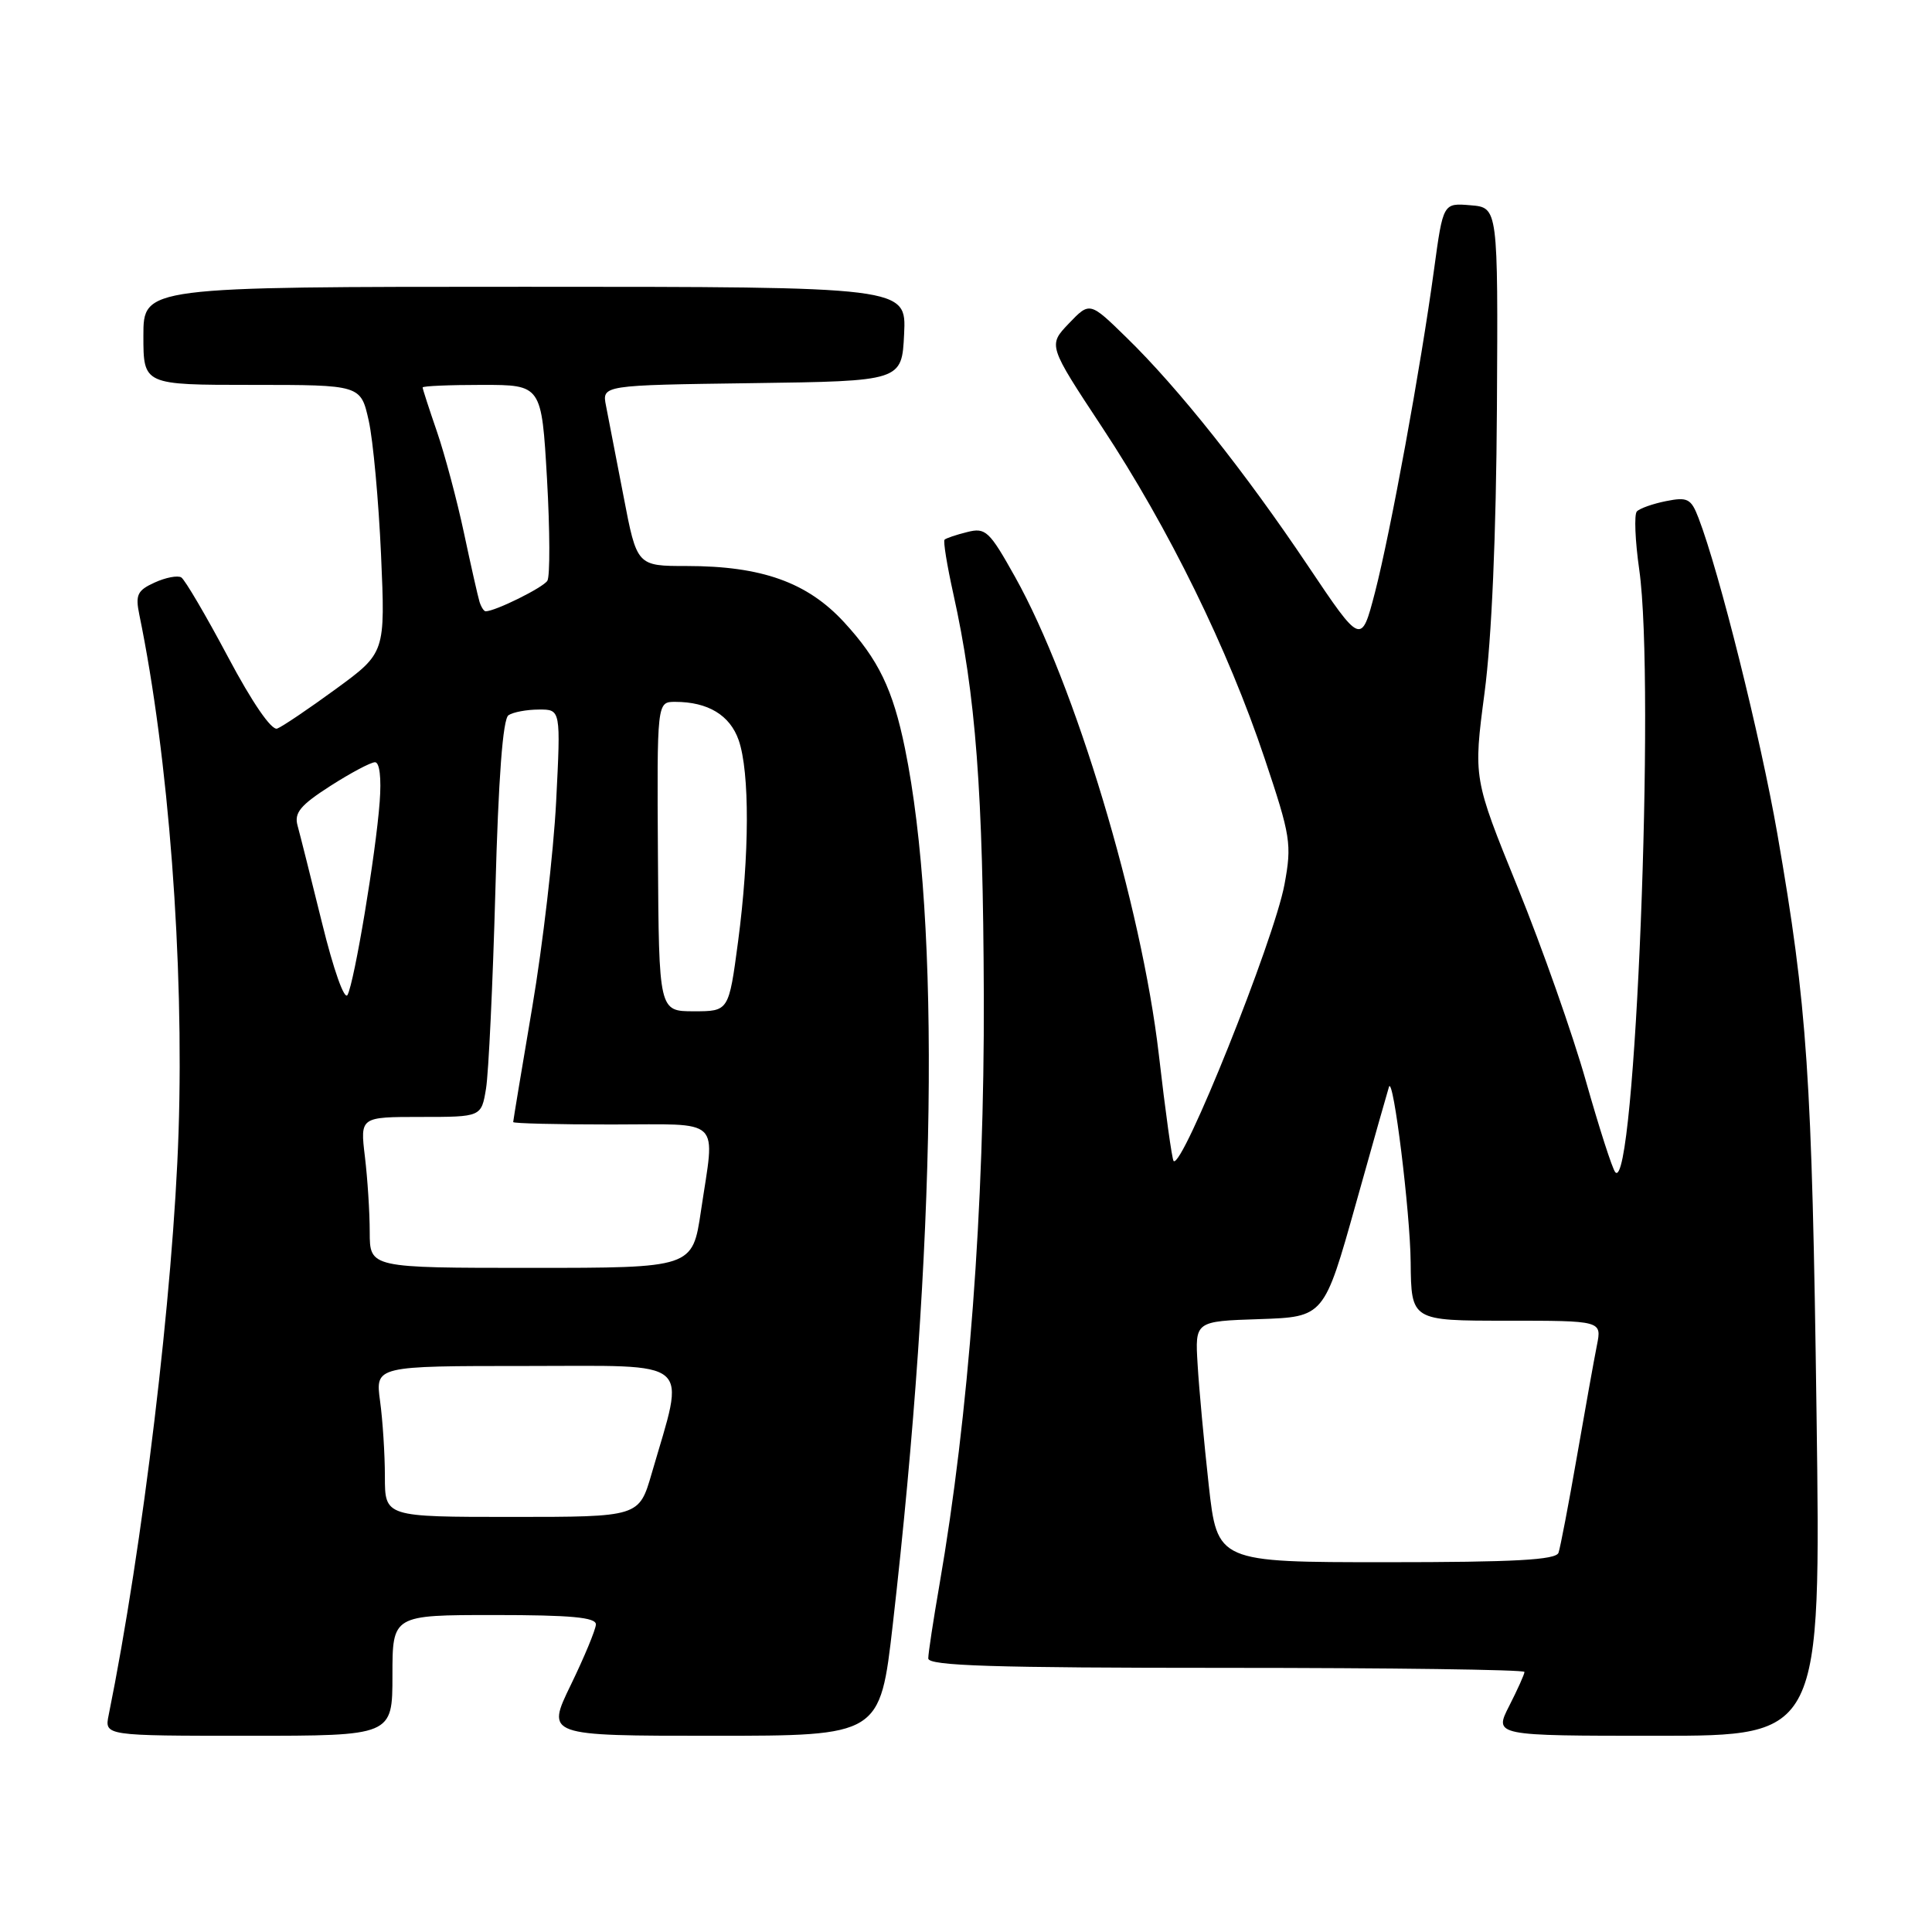 <?xml version="1.0" encoding="UTF-8" standalone="no"?>
<!DOCTYPE svg PUBLIC "-//W3C//DTD SVG 1.1//EN" "http://www.w3.org/Graphics/SVG/1.1/DTD/svg11.dtd" >
<svg xmlns="http://www.w3.org/2000/svg" xmlns:xlink="http://www.w3.org/1999/xlink" version="1.1" viewBox="0 0 256 256">
 <g >
 <path fill="currentColor"
d=" M 52.00 222.00 C 52.00 214.00 52.00 214.00 65.50 214.00 C 75.66 214.00 78.99 214.31 78.96 215.25 C 78.93 215.94 77.44 219.54 75.64 223.25 C 72.36 230.00 72.36 230.00 94.49 230.00 C 116.61 230.00 116.61 230.00 118.30 215.25 C 124.04 165.01 124.64 122.32 119.91 99.16 C 118.31 91.34 116.41 87.40 111.83 82.43 C 106.97 77.16 100.92 75.00 91.01 75.00 C 84.39 75.00 84.39 75.00 82.62 65.75 C 81.64 60.66 80.60 55.27 80.30 53.77 C 79.76 51.04 79.76 51.04 99.63 50.77 C 119.50 50.50 119.50 50.50 119.80 44.25 C 120.10 38.00 120.10 38.00 69.55 38.00 C 19.00 38.00 19.00 38.00 19.00 44.50 C 19.00 51.00 19.00 51.00 33.40 51.00 C 47.80 51.00 47.80 51.00 48.86 55.75 C 49.44 58.36 50.17 66.35 50.49 73.50 C 51.06 86.50 51.06 86.50 44.51 91.29 C 40.91 93.92 37.40 96.29 36.73 96.54 C 35.98 96.82 33.41 93.08 30.20 87.03 C 27.28 81.54 24.50 76.81 24.02 76.51 C 23.54 76.22 21.95 76.52 20.49 77.19 C 18.20 78.23 17.92 78.82 18.46 81.45 C 22.34 100.26 24.40 127.43 23.66 150.00 C 22.97 171.17 18.91 205.00 14.40 227.25 C 13.84 230.00 13.84 230.00 32.92 230.00 C 52.00 230.00 52.00 230.00 52.00 222.00 Z  M 240.70 187.25 C 240.10 142.46 239.49 133.42 235.51 110.50 C 233.29 97.74 227.81 75.76 225.06 68.63 C 224.08 66.07 223.61 65.83 220.76 66.40 C 219.00 66.75 217.26 67.37 216.89 67.77 C 216.52 68.17 216.66 71.65 217.21 75.50 C 219.36 90.58 216.66 158.37 214.03 155.32 C 213.64 154.87 211.90 149.45 210.15 143.28 C 208.41 137.11 204.33 125.54 201.10 117.58 C 195.22 103.11 195.22 103.11 196.71 91.80 C 197.66 84.60 198.25 70.88 198.35 54.00 C 198.50 27.50 198.50 27.50 194.86 27.20 C 191.22 26.89 191.22 26.89 190.02 35.70 C 188.26 48.65 184.26 70.48 182.19 78.50 C 180.37 85.49 180.37 85.49 173.29 74.94 C 164.99 62.57 156.13 51.41 149.28 44.74 C 144.40 39.97 144.40 39.97 141.63 42.86 C 138.87 45.75 138.87 45.75 146.04 56.62 C 154.87 70.00 162.71 85.98 167.57 100.50 C 171.03 110.82 171.19 111.85 170.20 117.20 C 168.83 124.57 156.64 154.98 155.51 153.84 C 155.30 153.64 154.42 147.29 153.55 139.73 C 151.25 119.94 142.43 90.61 134.50 76.44 C 131.09 70.34 130.60 69.88 128.16 70.50 C 126.70 70.86 125.35 71.32 125.16 71.51 C 124.96 71.70 125.49 74.93 126.32 78.68 C 129.30 92.09 130.27 104.90 130.36 132.00 C 130.45 159.98 128.37 187.56 124.48 210.00 C 123.67 214.68 123.00 219.06 123.00 219.75 C 123.00 220.73 131.56 221.00 162.50 221.00 C 184.22 221.00 202.00 221.24 202.00 221.54 C 202.00 221.84 201.09 223.86 199.98 226.04 C 197.96 230.00 197.96 230.00 219.62 230.00 C 241.28 230.00 241.28 230.00 240.70 187.25 Z  M 51.00 195.64 C 51.00 192.69 50.71 188.19 50.36 185.64 C 49.73 181.00 49.73 181.00 69.76 181.00 C 92.22 181.00 90.83 179.80 86.35 195.25 C 84.68 201.00 84.68 201.00 67.84 201.00 C 51.00 201.00 51.00 201.00 51.00 195.64 Z  M 48.99 163.25 C 48.99 160.64 48.70 156.14 48.35 153.25 C 47.72 148.00 47.72 148.00 55.75 148.00 C 63.78 148.00 63.78 148.00 64.40 144.25 C 64.74 142.19 65.30 130.38 65.64 118.00 C 66.04 103.08 66.63 95.25 67.38 94.77 C 67.99 94.36 69.81 94.02 71.40 94.02 C 74.31 94.00 74.31 94.00 73.69 106.25 C 73.34 112.99 71.92 125.22 70.53 133.43 C 69.14 141.64 68.00 148.50 68.00 148.68 C 68.00 148.86 73.85 149.00 81.00 149.00 C 95.94 149.00 94.75 147.85 92.88 160.46 C 91.76 168.00 91.76 168.00 70.38 168.00 C 49.00 168.00 49.00 168.00 48.99 163.25 Z  M 87.18 113.50 C 87.05 93.00 87.05 93.00 89.46 93.00 C 93.81 93.00 96.72 94.76 97.88 98.08 C 99.35 102.32 99.32 113.27 97.80 124.75 C 96.57 134.00 96.57 134.00 91.94 134.00 C 87.31 134.00 87.31 134.00 87.18 113.50 Z  M 42.68 122.33 C 41.21 116.37 39.75 110.56 39.43 109.40 C 38.96 107.71 39.79 106.70 43.76 104.15 C 46.46 102.42 49.13 101.00 49.69 101.00 C 50.30 101.00 50.55 103.10 50.31 106.25 C 49.80 113.13 46.96 130.13 46.05 131.83 C 45.64 132.58 44.20 128.52 42.68 122.33 Z  M 63.54 79.75 C 63.33 79.06 62.40 74.96 61.48 70.63 C 60.56 66.30 58.95 60.27 57.91 57.23 C 56.86 54.18 56.00 51.53 56.00 51.34 C 56.00 51.15 59.55 51.00 63.88 51.00 C 71.76 51.00 71.76 51.00 72.48 63.44 C 72.87 70.28 72.89 76.36 72.53 76.95 C 71.97 77.86 65.62 81.00 64.35 81.00 C 64.12 81.00 63.76 80.44 63.54 79.75 Z  M 160.16 196.75 C 159.54 191.11 158.87 183.93 158.69 180.79 C 158.34 175.07 158.34 175.07 166.90 174.79 C 175.45 174.50 175.45 174.50 179.66 159.50 C 181.97 151.25 183.95 144.28 184.05 144.00 C 184.62 142.49 186.86 160.66 186.92 167.25 C 187.00 175.00 187.00 175.00 199.62 175.00 C 212.25 175.00 212.25 175.00 211.60 178.25 C 211.24 180.04 210.05 186.68 208.95 193.00 C 207.85 199.32 206.75 205.06 206.51 205.75 C 206.17 206.70 200.68 207.00 183.68 207.00 C 161.30 207.00 161.30 207.00 160.16 196.75 Z "/>
</g>
</svg>